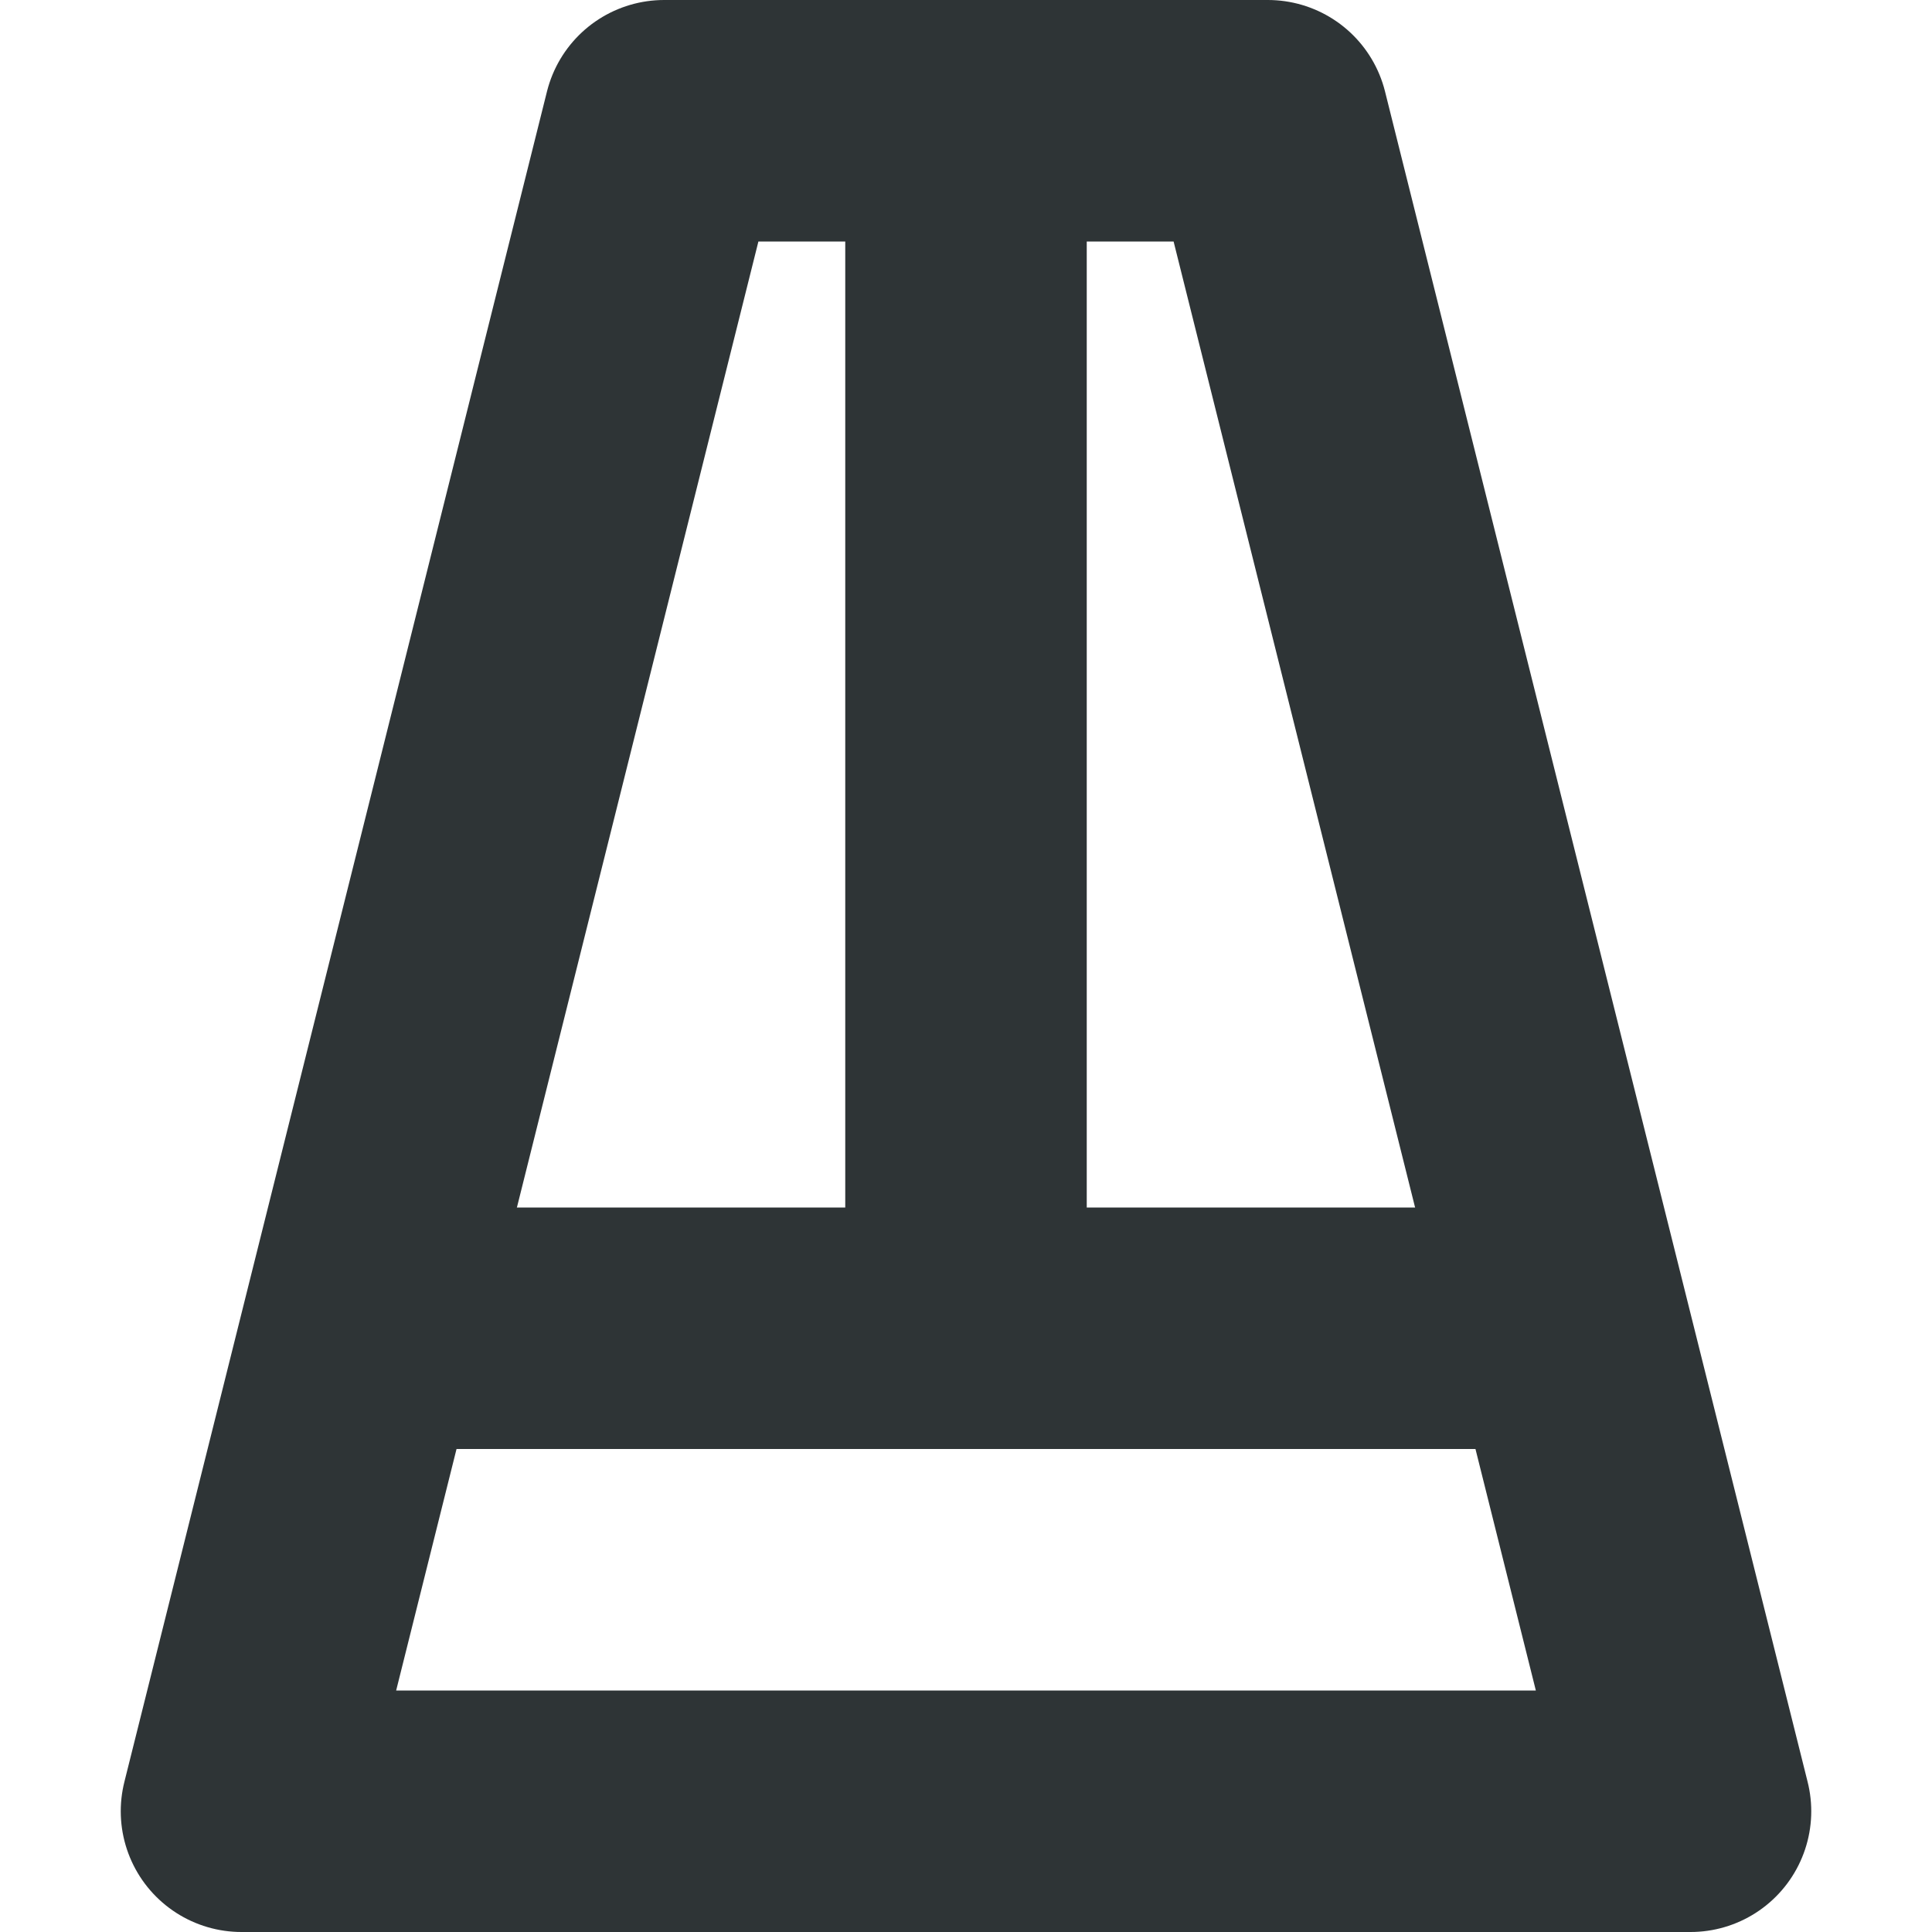 <?xml version="1.0" encoding="UTF-8"?>
<svg width="16" height="16" version="1.1" xmlns="http://www.w3.org/2000/svg"><path d="m2 15h12l-3.5-14h-5z" fill="none" stroke="#2e3436" stroke-linejoin="round" stroke-width="2"/><path d="m12.5 11h-9" fill="none" stroke="#2e3436" stroke-linejoin="round" stroke-width="2"/><path d="m8 11v-10" fill="none" stroke="#2e3436" stroke-width="2"/></svg>
